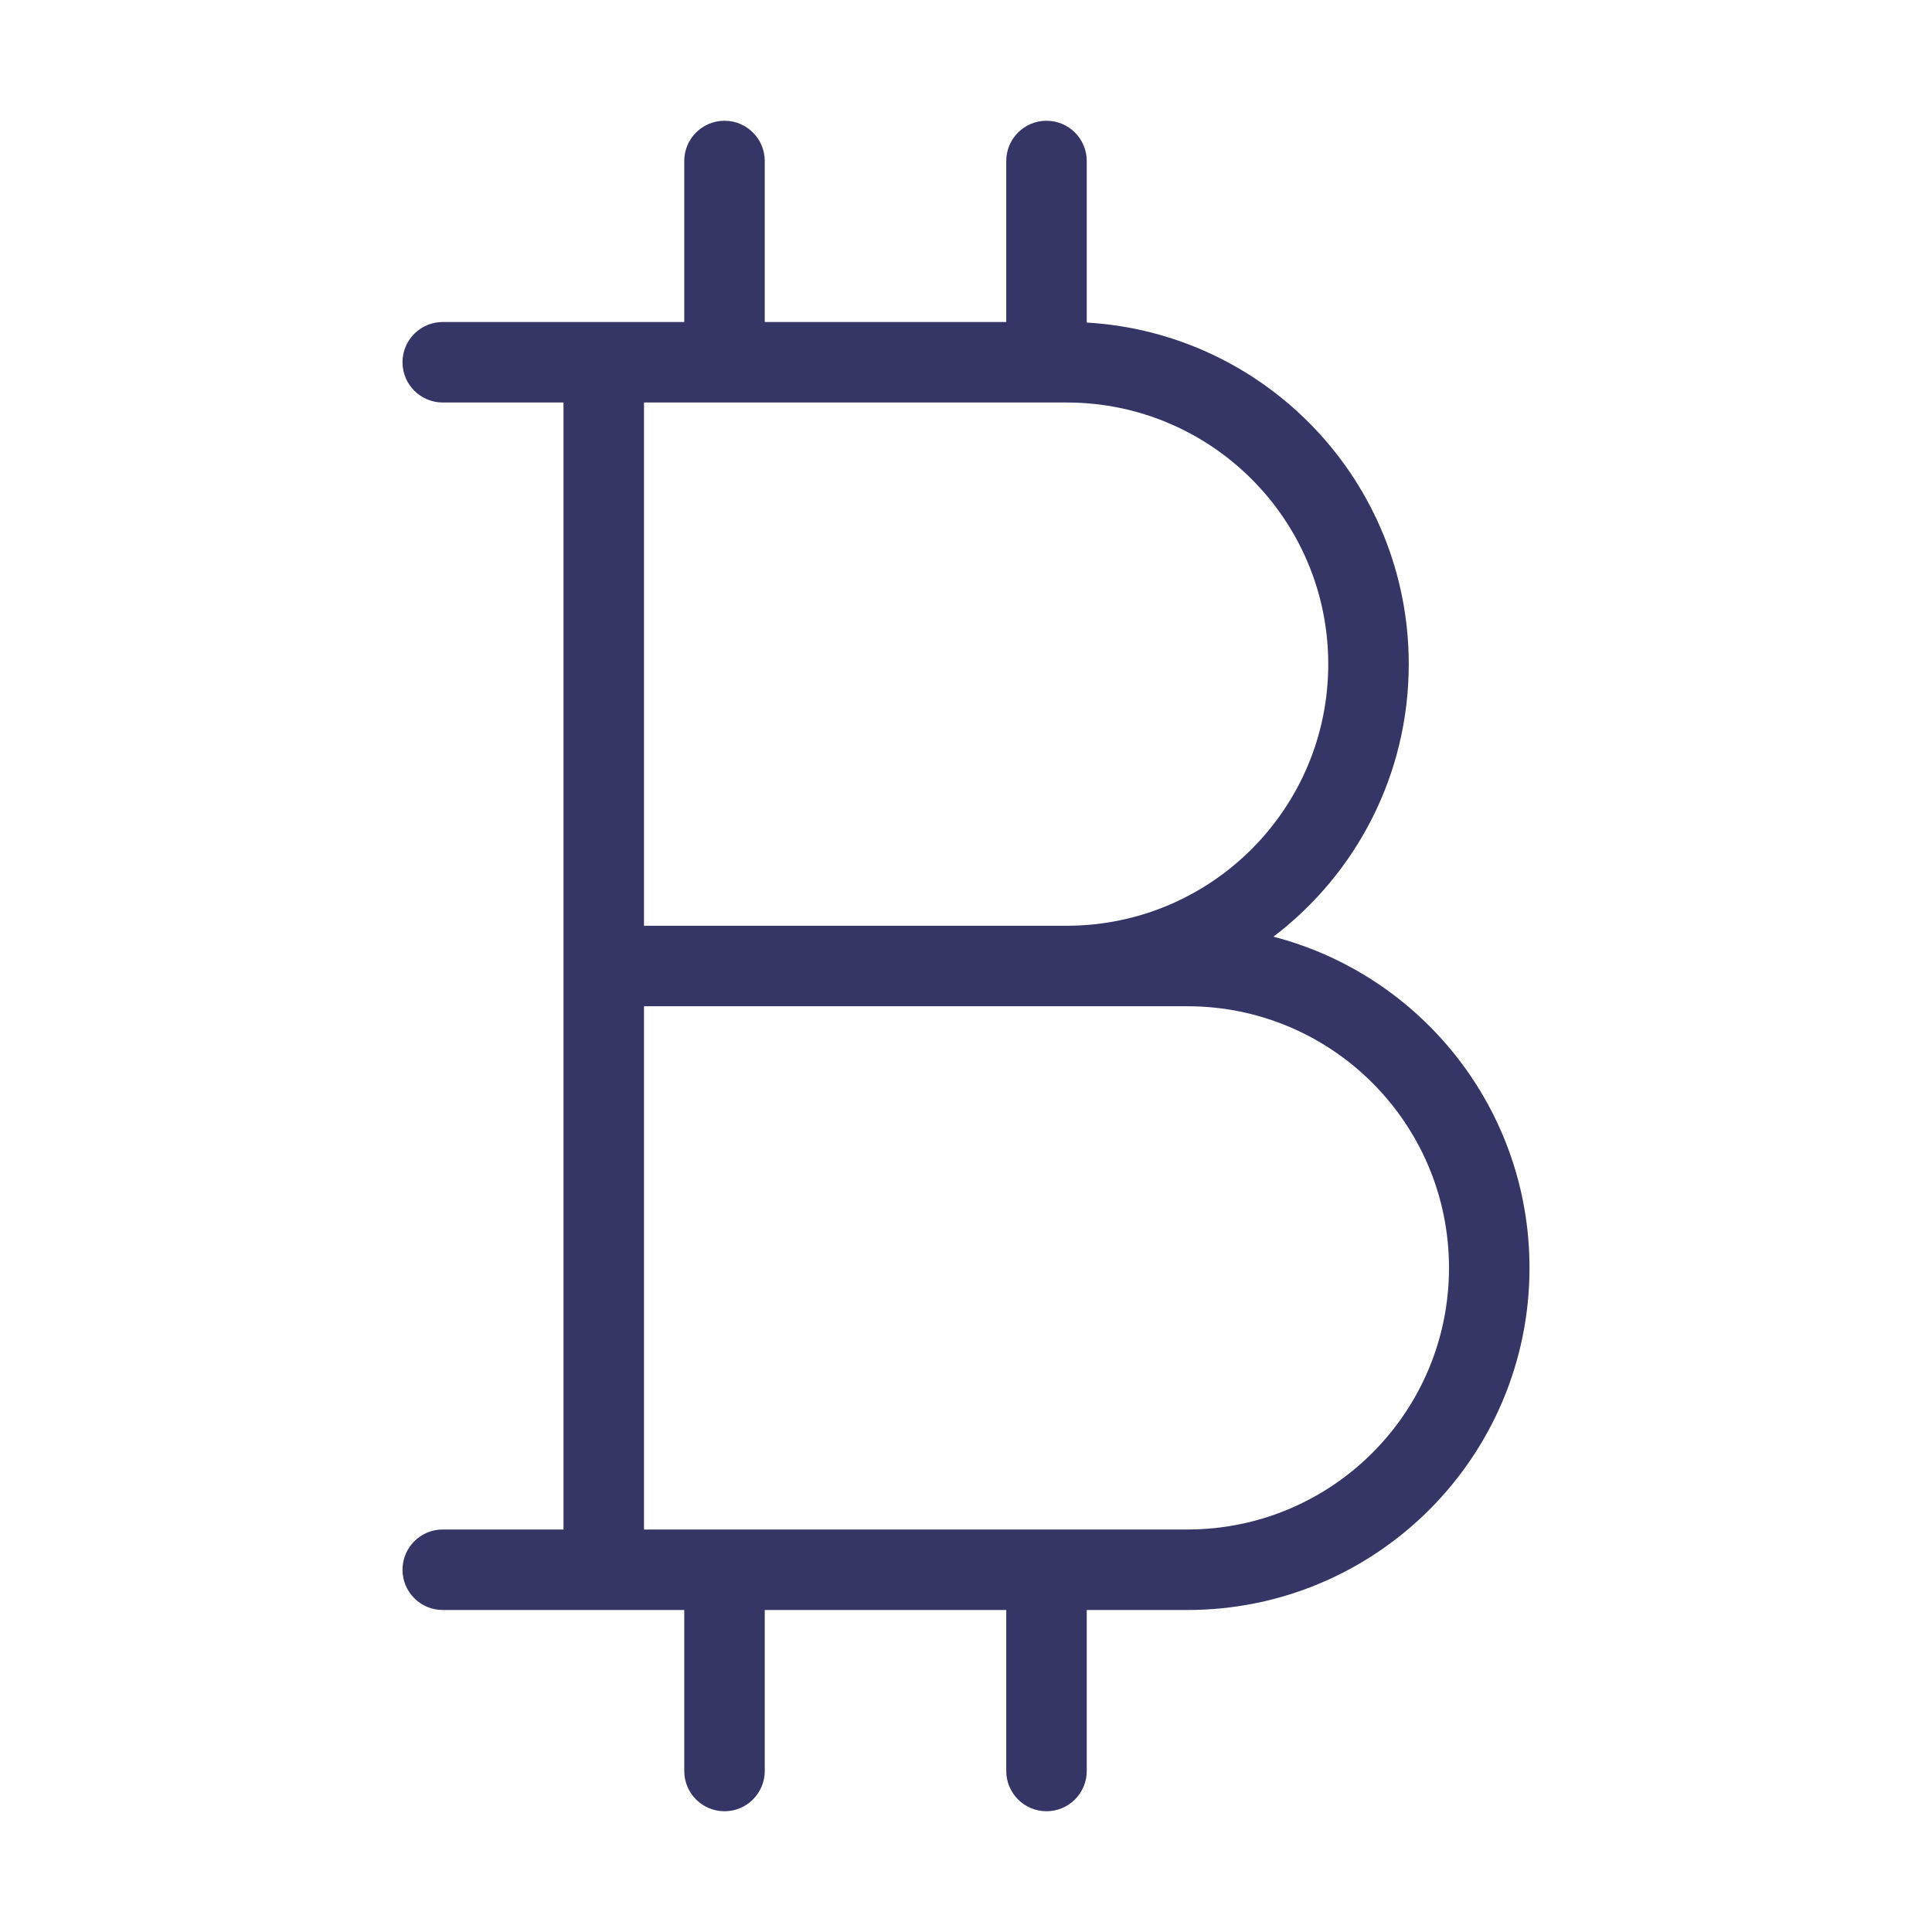 <svg width="24" height="24" viewBox="0 0 24 24" fill="none" xmlns="http://www.w3.org/2000/svg">
<path fill-rule="evenodd" clip-rule="evenodd" d="M9 1.5C9.276 1.5 9.5 1.724 9.5 2V4H12.5V2C12.5 1.724 12.724 1.5 13 1.5C13.276 1.5 13.5 1.724 13.5 2V4.007C15.731 4.137 17.5 5.987 17.5 8.25C17.5 9.632 16.841 10.859 15.819 11.636C17.649 12.11 19 13.772 19 15.75C19 18.097 17.097 20 14.75 20H13.5V22C13.5 22.276 13.276 22.5 13 22.5C12.724 22.5 12.5 22.276 12.5 22V20H9.5V22C9.5 22.276 9.276 22.5 9 22.5C8.724 22.5 8.5 22.276 8.5 22V20H5.5C5.224 20 5 19.776 5 19.5C5 19.224 5.224 19 5.5 19H7L7 5H5.5C5.224 5 5 4.776 5 4.5C5 4.224 5.224 4 5.5 4H8.5V2C8.5 1.724 8.724 1.5 9 1.5ZM14.75 19C16.545 19 18 17.545 18 15.75C18 13.955 16.545 12.5 14.75 12.5H13.273L13.25 12.5H8L8 19H14.75ZM13.25 5C15.045 5 16.5 6.455 16.5 8.25C16.5 10.038 15.056 11.489 13.27 11.5H8L8 5H13.25Z" fill="#353566"/>
</svg>
